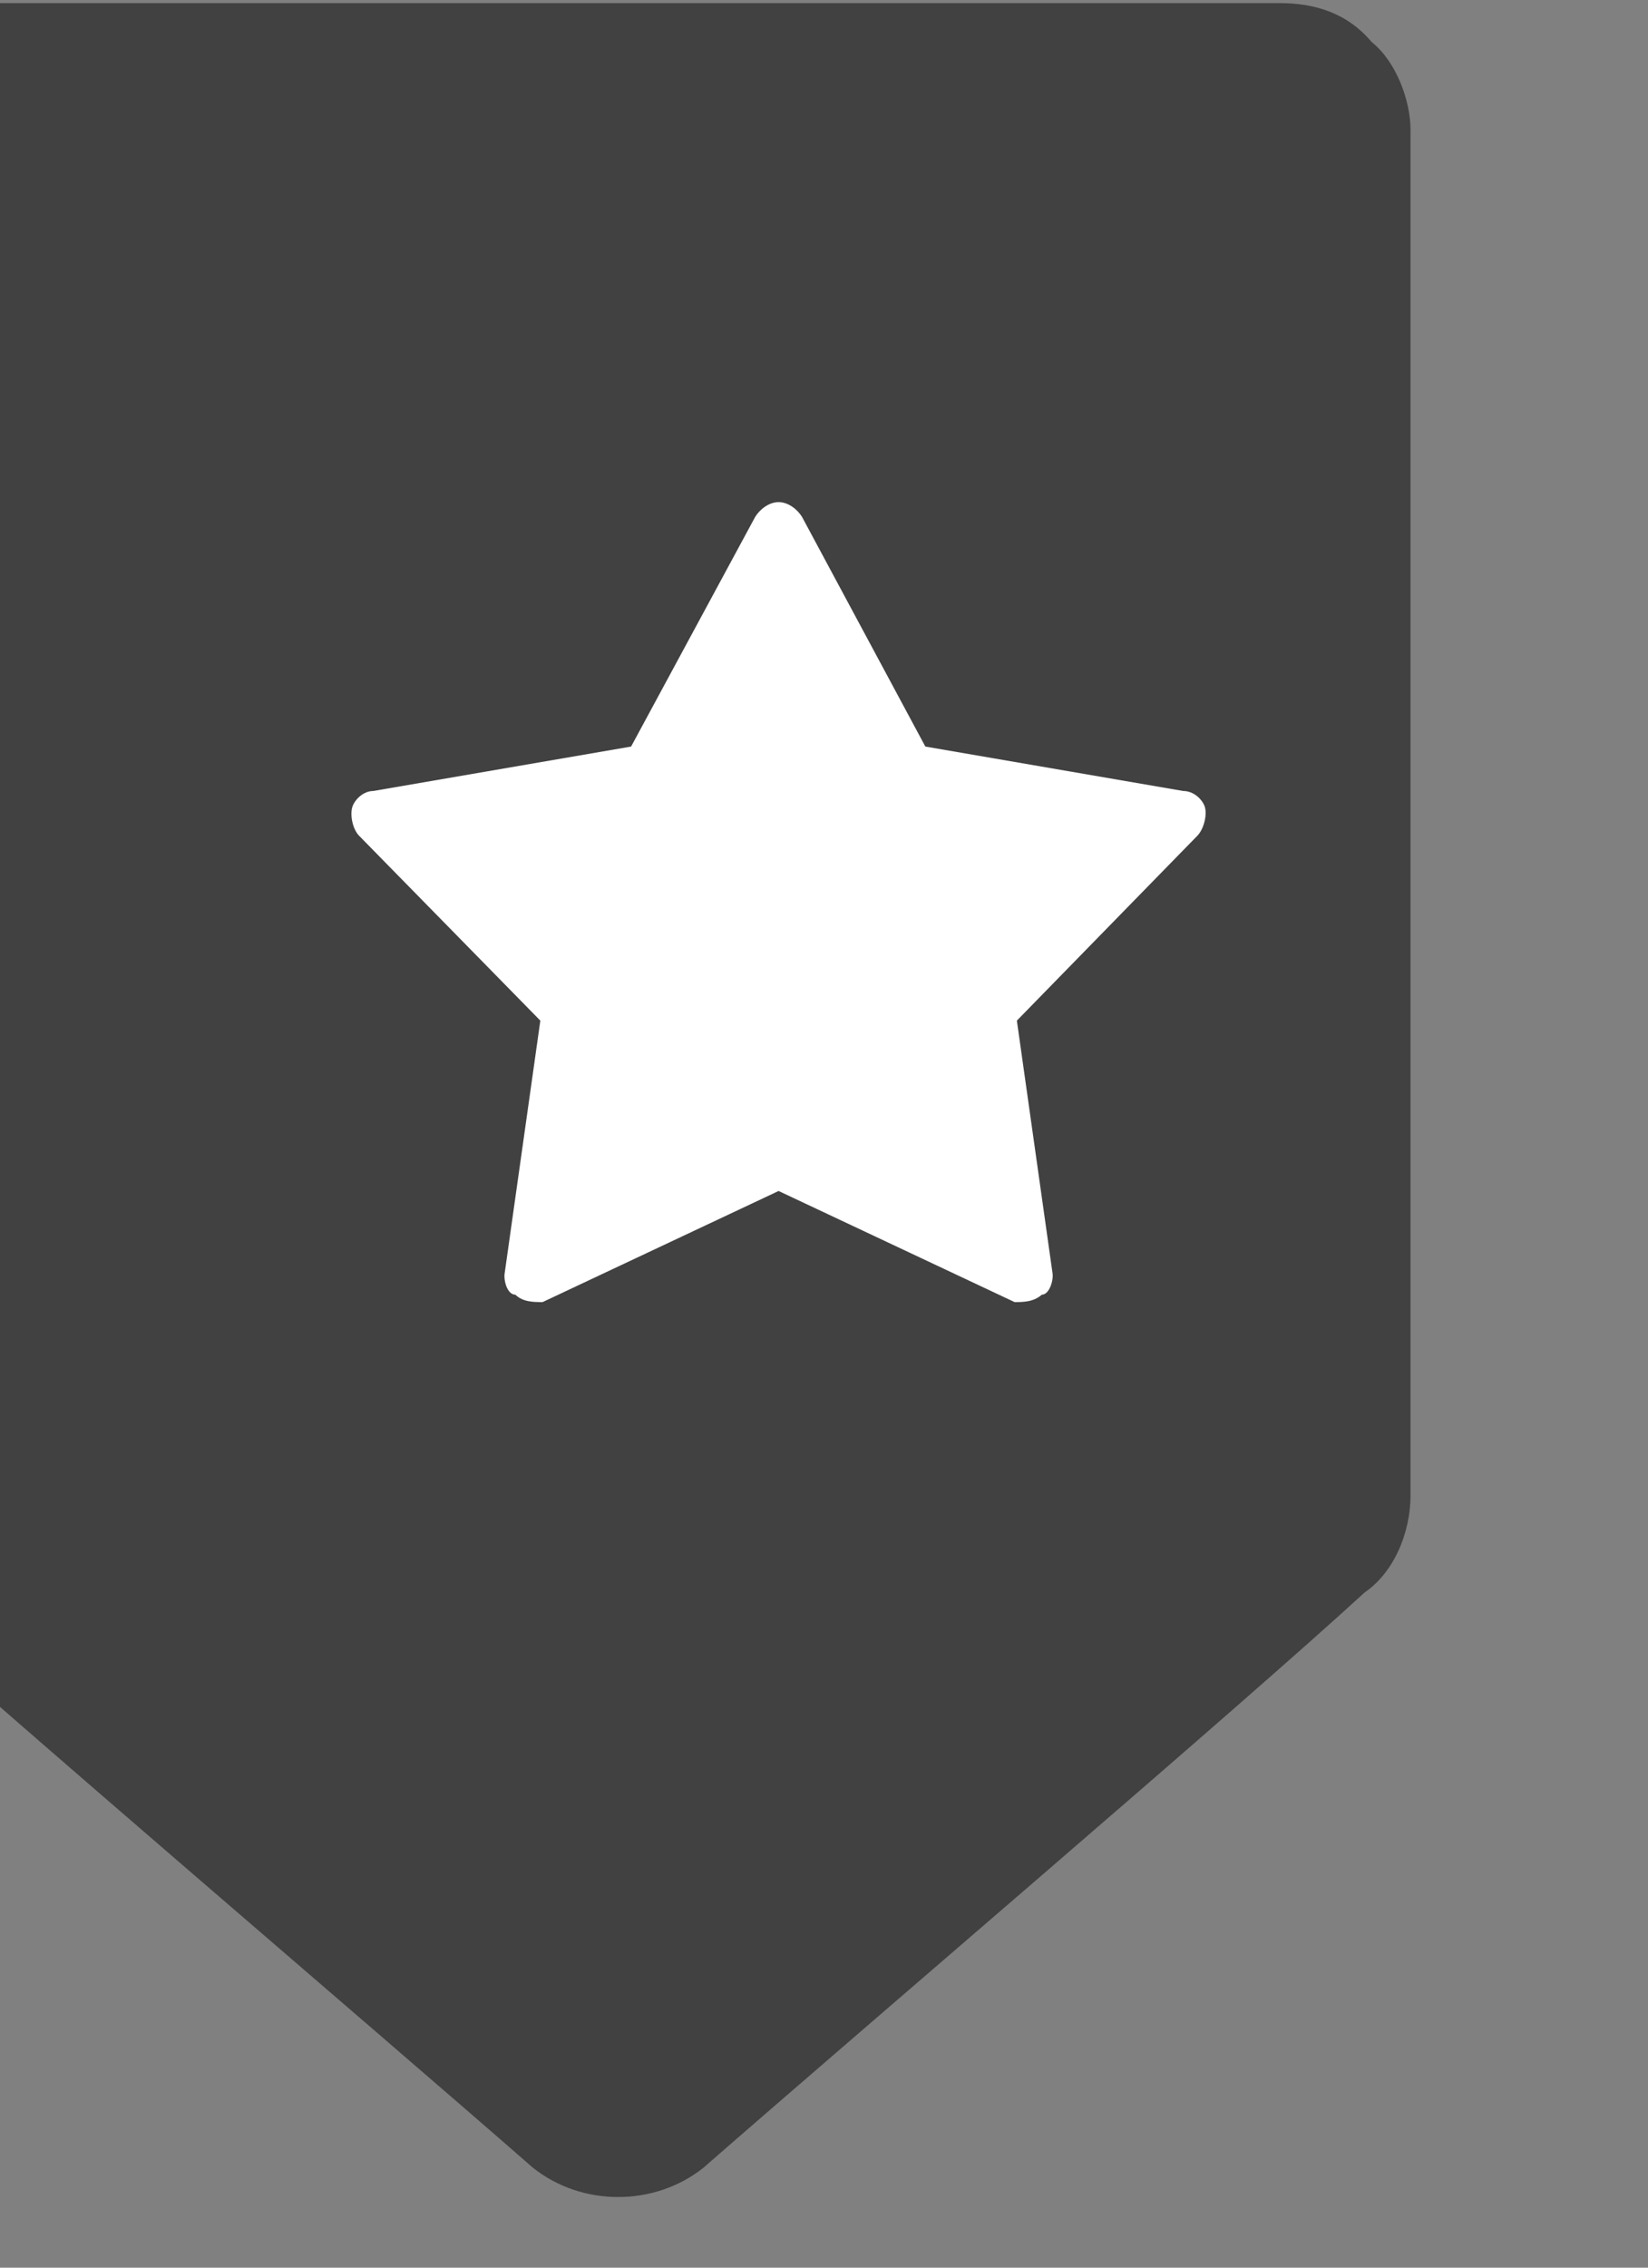 <?xml version="1.0" encoding="UTF-8" standalone="no"?>
<!DOCTYPE svg PUBLIC "-//W3C//DTD SVG 1.1//EN" "http://www.w3.org/Graphics/SVG/1.1/DTD/svg11.dtd">
<svg width="100%" height="100%" viewBox="0 0 24 33" version="1.1" xmlns="http://www.w3.org/2000/svg" xmlns:xlink="http://www.w3.org/1999/xlink" xml:space="preserve" xmlns:serif="http://www.serif.com/" style="fill-rule:evenodd;clip-rule:evenodd;stroke-linejoin:round;stroke-miterlimit:1.414;">
    <rect x="0" y="0" width="24" height="33" fill="#808080" stroke="none"/>
    <g transform="matrix(1,0,0,1,-5739.58,-14319.5)">
        <g transform="matrix(0.434,0,0,0.53,4179.38,14242.1)">
            <g transform="matrix(1.087,0,0,1.087,197.163,-65.065)">
                <g transform="matrix(3.15,0,0,2.463,-15726.1,-28780.2)">
                    <path d="M5998.56,11779.2C5998.56,11779.6 5998.39,11780 5998.11,11780.2C5996.86,11781.4 5993.27,11784.6 5991.63,11786.1C5991.15,11786.5 5990.44,11786.5 5989.96,11786.1C5988.32,11784.6 5984.73,11781.4 5983.47,11780.2C5983.19,11780 5983.03,11779.6 5983.03,11779.2C5983.03,11776.9 5983.03,11768.5 5983.03,11765.2C5983.03,11764.9 5983.16,11764.5 5983.4,11764.3C5983.64,11764 5983.97,11763.9 5984.31,11763.9C5987.23,11763.9 5994.36,11763.9 5997.28,11763.9C5997.62,11763.9 5997.94,11764 5998.18,11764.3C5998.42,11764.5 5998.56,11764.9 5998.56,11765.2C5998.56,11768.5 5998.56,11776.9 5998.56,11779.2Z" style="fill:rgb(65,65,65);"/>
                </g>
                <g transform="matrix(2.335,0,0,1.871,-11299.1,-18694.7)">
                    <path d="M6187.68,10102.6C6187.74,10102.5 6187.86,10102.4 6187.99,10102.4C6188.12,10102.4 6188.24,10102.5 6188.3,10102.6L6189.93,10105.7L6193.34,10106.3C6193.47,10106.3 6193.58,10106.4 6193.62,10106.5C6193.66,10106.6 6193.62,10106.8 6193.53,10106.9L6191.14,10109.4L6191.61,10112.8C6191.63,10112.9 6191.57,10113.1 6191.47,10113.1C6191.36,10113.2 6191.22,10113.2 6191.11,10113.2L6187.99,10111.7L6184.87,10113.2C6184.75,10113.2 6184.61,10113.2 6184.51,10113.1C6184.4,10113.1 6184.35,10112.9 6184.37,10112.8L6184.84,10109.4L6182.44,10106.9C6182.35,10106.8 6182.32,10106.6 6182.36,10106.5C6182.4,10106.4 6182.51,10106.3 6182.63,10106.3L6186.04,10105.7L6187.68,10102.6Z" style="fill:white;"/>
                </g>
            </g>
        </g>
    </g>
</svg>
